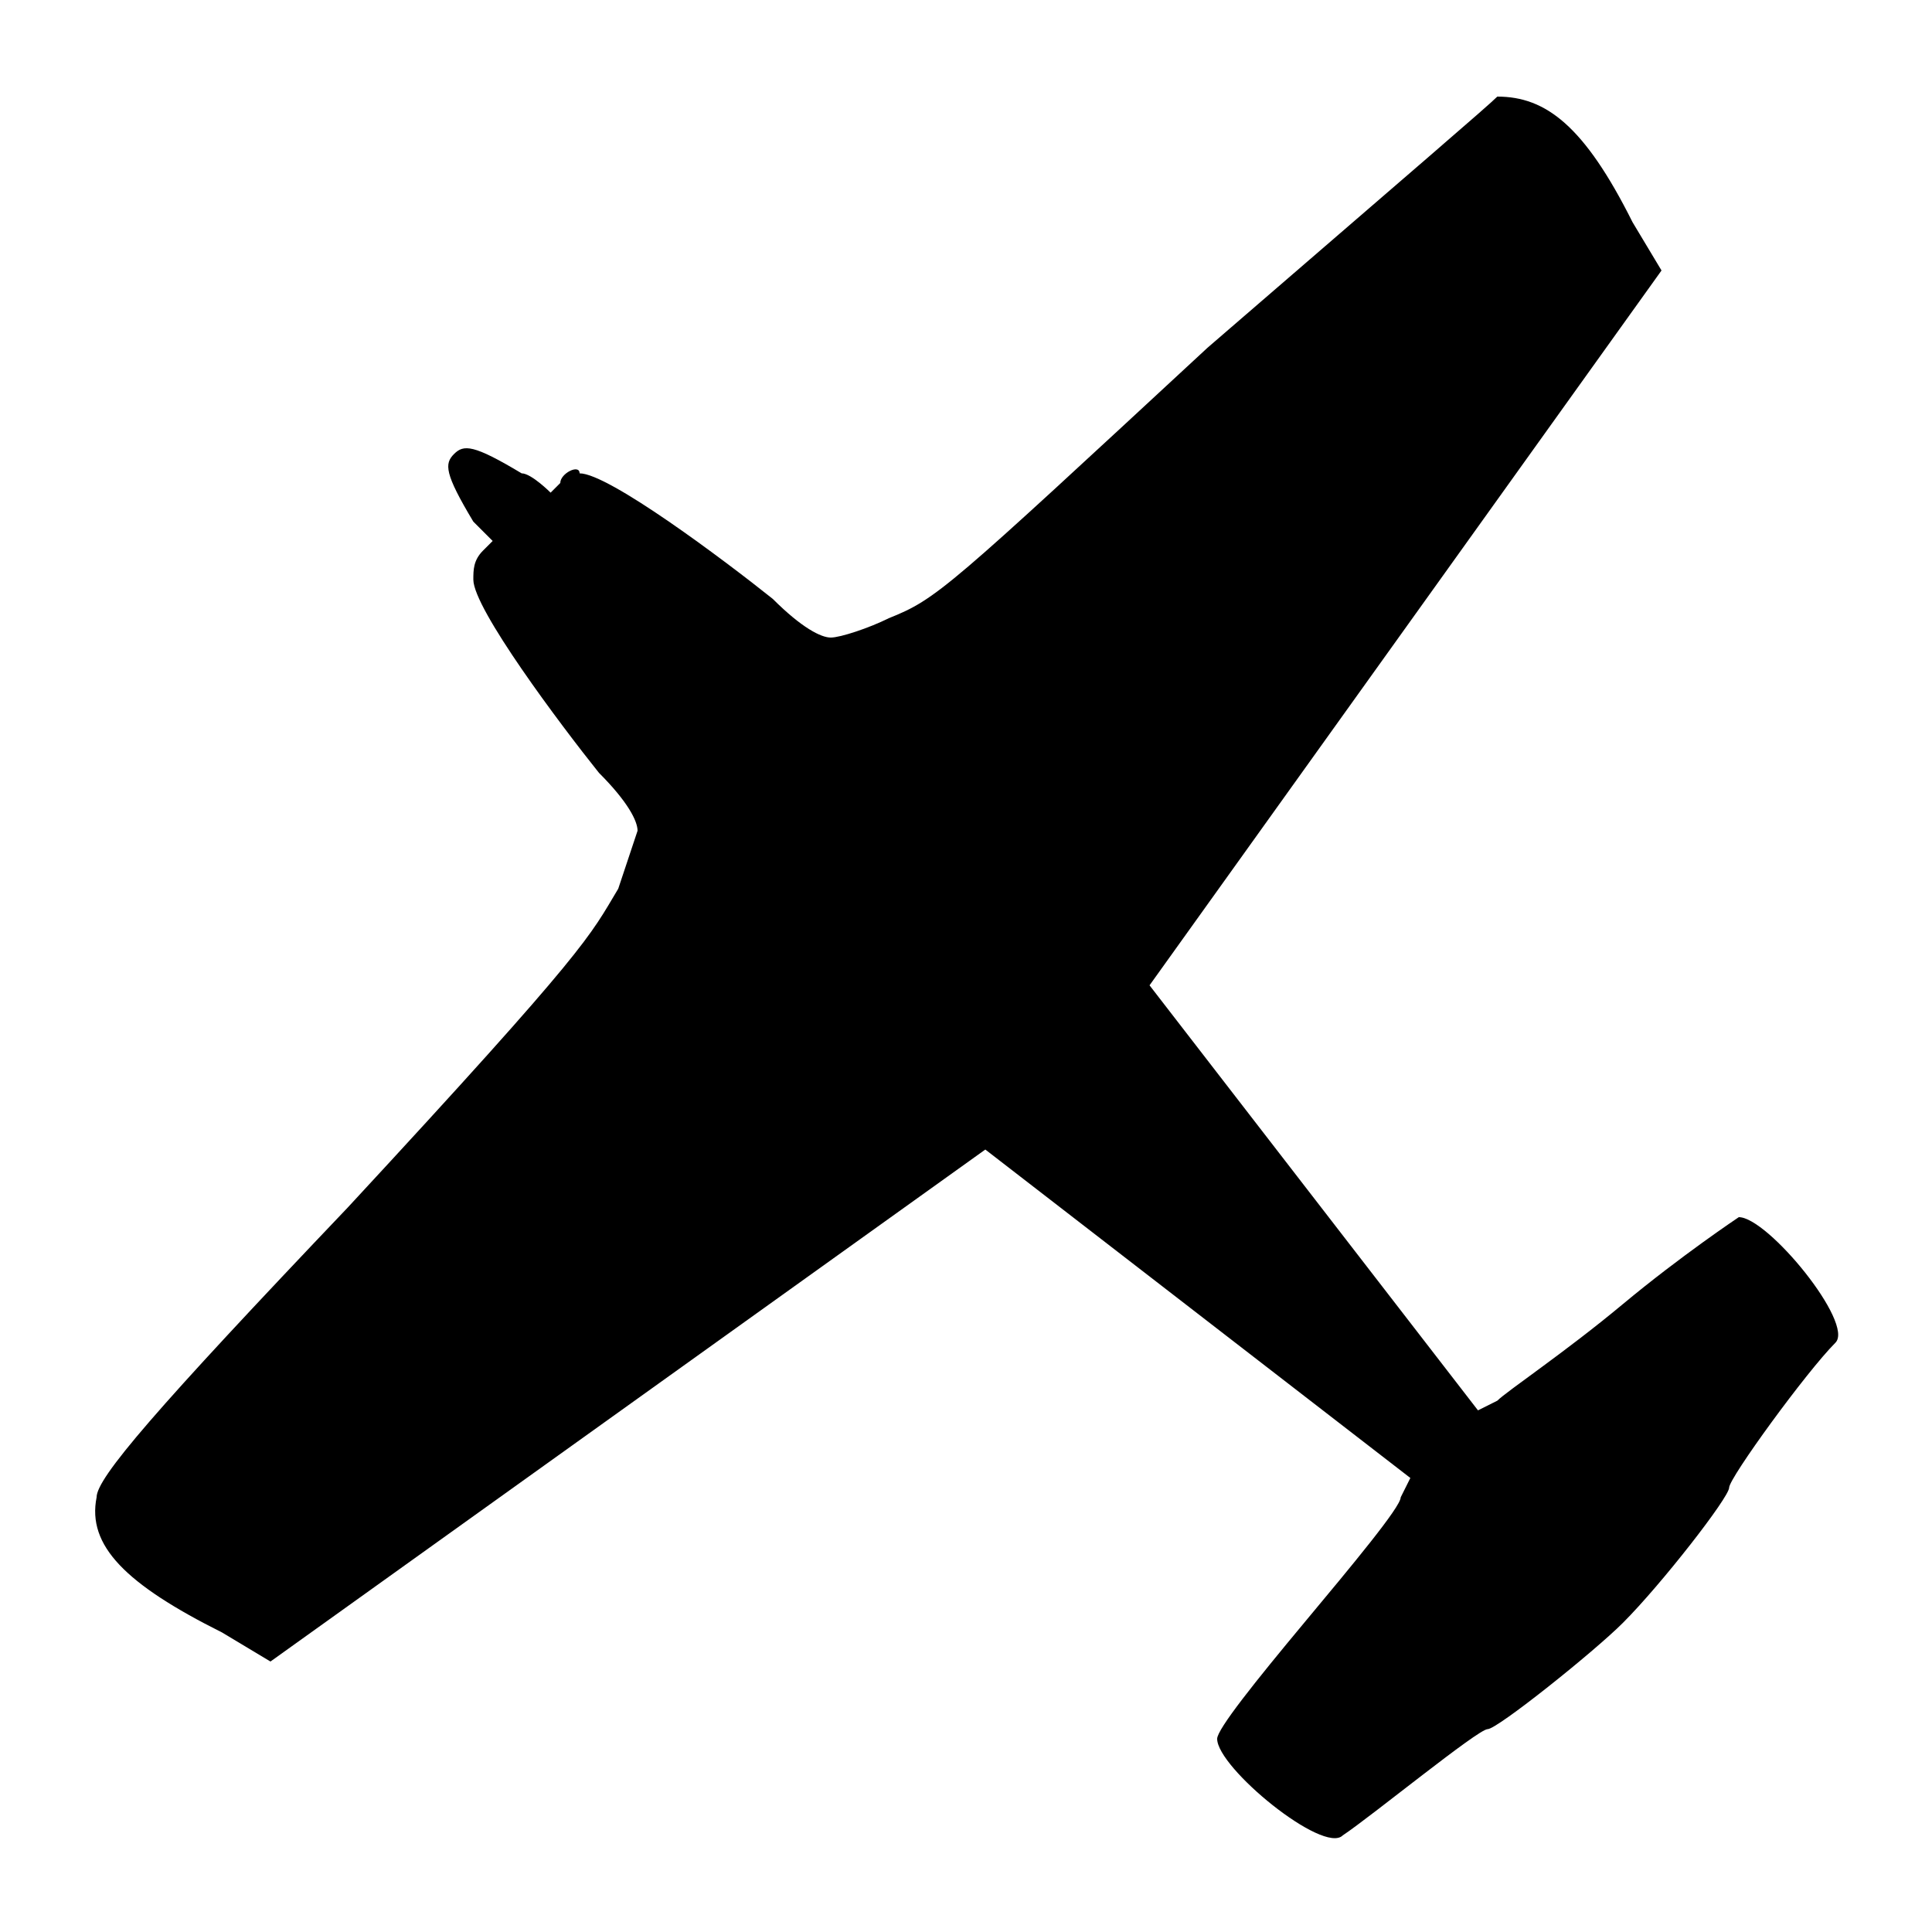 <?xml version="1.0" encoding="UTF-8" standalone="no"?>
<svg
		xmlns:dc="http://purl.org/dc/elements/1.1/"
		xmlns:cc="http://creativecommons.org/ns#"
		xmlns:rdf="http://www.w3.org/1999/02/22-rdf-syntax-ns#"
		xmlns:svg="http://www.w3.org/2000/svg"
		xmlns="http://www.w3.org/2000/svg"
		xmlns:sodipodi="http://sodipodi.sourceforge.net/DTD/sodipodi-0.dtd"
		xmlns:inkscape="http://www.inkscape.org/namespaces/inkscape"
		version="1.0"
		width="20"
		height="20"
		id="svg2"
		sodipodi:version="0.32"
		inkscape:version="0.48.4 r9939"
		sodipodi:docname="Black_aicraft_icon.svg"
		inkscape:output_extension="org.inkscape.output.svg.inkscape">
	<sodipodi:namedview
			inkscape:window-height="597"
			inkscape:window-width="657"
			inkscape:pageshadow="2"
			inkscape:pageopacity="0.0"
			guidetolerance="10.0"
			gridtolerance="10.0"
			objecttolerance="10.0"
			borderopacity="1.0"
			bordercolor="#666666"
			pagecolor="#ffffff"
			id="base"
			showgrid="false"
			inkscape:zoom="11.55"
			inkscape:cx="9.9264795"
			inkscape:cy="10.772134"
			inkscape:window-x="203"
			inkscape:window-y="60"
			inkscape:current-layer="svg2"
			inkscape:window-maximized="0" />
	<defs
			id="defs4">
		<inkscape:perspective
				sodipodi:type="inkscape:persp3d"
				inkscape:vp_x="0 : 10 : 1"
				inkscape:vp_y="0 : 1000 : 0"
				inkscape:vp_z="20 : 10 : 1"
				inkscape:persp3d-origin="10 : 6.6666667 : 1"
				id="perspective18" />
		<filter
				id="filter">
			<feGaussianBlur
					stdDeviation="0.486"
					id="feGaussianBlur7" />
		</filter>
	</defs>
	<path
			style="fill:#000000"
			id="path13"
			d="M4.7,4.7c0.1-0.1,0.2-0.1,0.7,0.2c0.1,0,0.3,0.2,0.3,0.2c0,0,0.1-0.1,0.1-0.1
				C5.8,4.9,6,4.8,6,4.9C6.3,4.9,7.5,5.8,8,6.2c0.3,0.3,0.5,0.4,0.6,0.4c0.1,0,0.4-0.1,0.6-0.2c0.5-0.2,0.6-0.3,3.3-2.8
				c2.2-1.9,2.9-2.5,3-2.6C16,1,16.4,1.3,16.9,2.3l0.3,0.5l-5.3,7.4l3.4,4.4l0.2-0.1c0.1-0.1,0.7-0.5,1.3-1c0.6-0.5,1.2-0.9,1.2-0.9
				c0.3,0,1.2,1.1,1,1.3c-0.3,0.3-1.1,1.4-1.1,1.5c0,0.1-0.7,1-1.1,1.4c-0.3,0.3-1.3,1.1-1.4,1.1c-0.1,0-1.2,0.9-1.5,1.1
				c-0.2,0.2-1.3-0.7-1.3-1c0-0.1,0.4-0.6,0.9-1.2c0.5-0.6,1-1.2,1-1.3l0.1-0.2l-4.4-3.4c0,0-7.4,5.3-7.4,5.3l-0.5-0.3
				c-1-0.5-1.4-0.9-1.3-1.4c0-0.2,0.6-0.9,2.6-3c2.5-2.7,2.5-2.8,2.8-3.3c0.1-0.3,0.2-0.6,0.2-0.6c0-0.1-0.1-0.3-0.4-0.6
				C5.8,7.5,4.9,6.3,4.9,6c0-0.1,0-0.2,0.1-0.3c0,0,0.1-0.1,0.1-0.1S4.9,5.4,4.9,5.4C4.6,4.9,4.6,4.8,4.7,4.7z"
			inkscape:connector-curvature="0" />
</svg>
